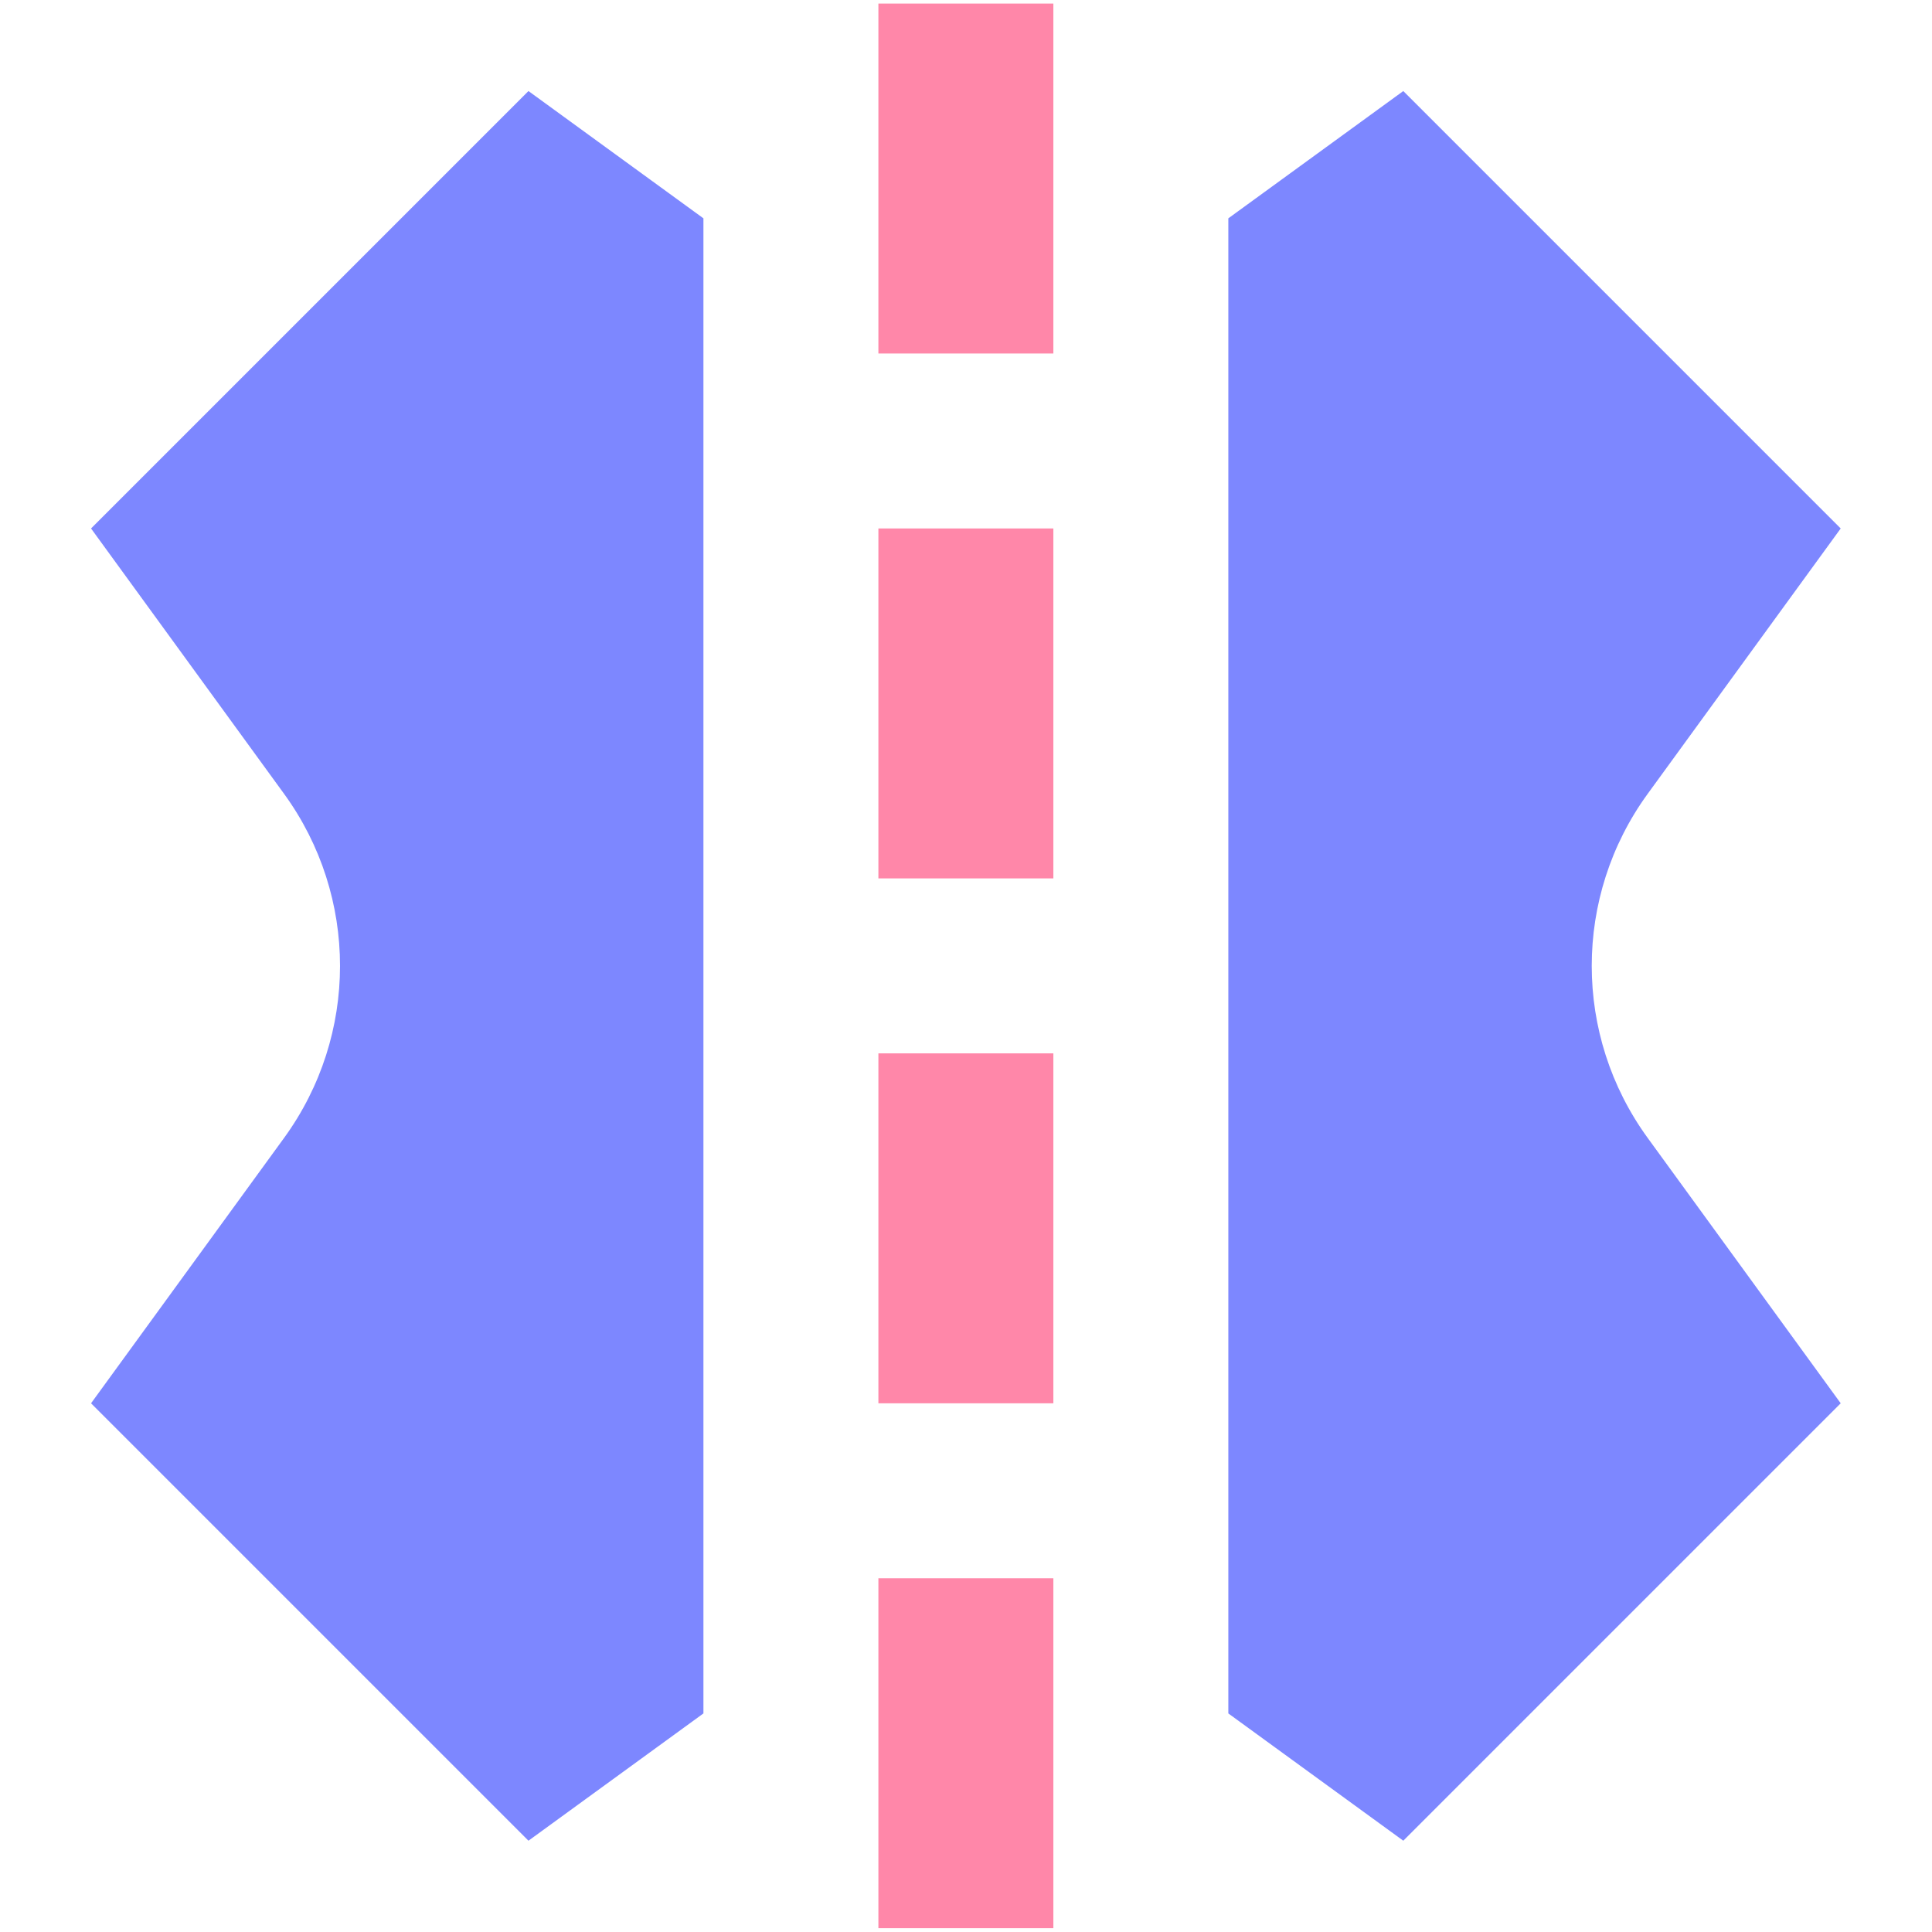 <?xml version="1.0" encoding="UTF-8" standalone="no"?>
<svg
   width="100%"
   height="100%"
   viewBox="0 0 32 32"
   version="1.1"
   xml:space="preserve"
   style="fill-rule:evenodd;clip-rule:evenodd;stroke-linejoin:round;stroke-miterlimit:2;"
   id="svg4"
   sodipodi:docname="univ_icon_cut.svg"
   inkscape:version="1.4 (86a8ad7, 2024-10-11)"
   xmlns:inkscape="http://www.inkscape.org/namespaces/inkscape"
   xmlns:sodipodi="http://sodipodi.sourceforge.net/DTD/sodipodi-0.dtd"
   xmlns="http://www.w3.org/2000/svg"
   xmlns:svg="http://www.w3.org/2000/svg"><defs
     id="defs4" /><sodipodi:namedview
     id="namedview4"
     pagecolor="#ffffff"
     bordercolor="#000000"
     borderopacity="0.25"
     inkscape:showpageshadow="2"
     inkscape:pageopacity="0.0"
     inkscape:pagecheckerboard="0"
     inkscape:deskcolor="#d1d1d1"
     inkscape:zoom="26.71875"
     inkscape:cx="16"
     inkscape:cy="16"
     inkscape:window-width="1920"
     inkscape:window-height="1057"
     inkscape:window-x="-8"
     inkscape:window-y="-8"
     inkscape:window-maximized="1"
     inkscape:current-layer="svg4" /><rect
     id="Cut"
     x="0"
     y="0"
     width="32"
     height="32"
     style="fill:none;" /><g
     id="g4"
     transform="matrix(1.449,0,0,1.449,-7.186,-7.186)"><path
       d="M 13,24.545 11,26 6,21 8.207,17.966 c 0.852,-1.172 0.852,-2.76 0,-3.932 L 6,11 11,6 13,7.455 Z M 19,7.455 21,6 l 5,5 -2.207,3.034 c -0.852,1.172 -0.852,2.76 0,3.932 L 26,21 21,26 19,24.545 Z"
       style="fill:#7d87ff"
       id="path1" /><rect
       x="15"
       y="5"
       width="2"
       height="4"
       style="fill:#ff87a9"
       id="rect1" /><rect
       x="15"
       y="11"
       width="2"
       height="4"
       style="fill:#ff87a9"
       id="rect2" /><rect
       x="15"
       y="17"
       width="2"
       height="4"
       style="fill:#ff87a9"
       id="rect3" /><rect
       x="15"
       y="23"
       width="2"
       height="4"
       style="fill:#ff87a9"
       id="rect4" /></g></svg>
